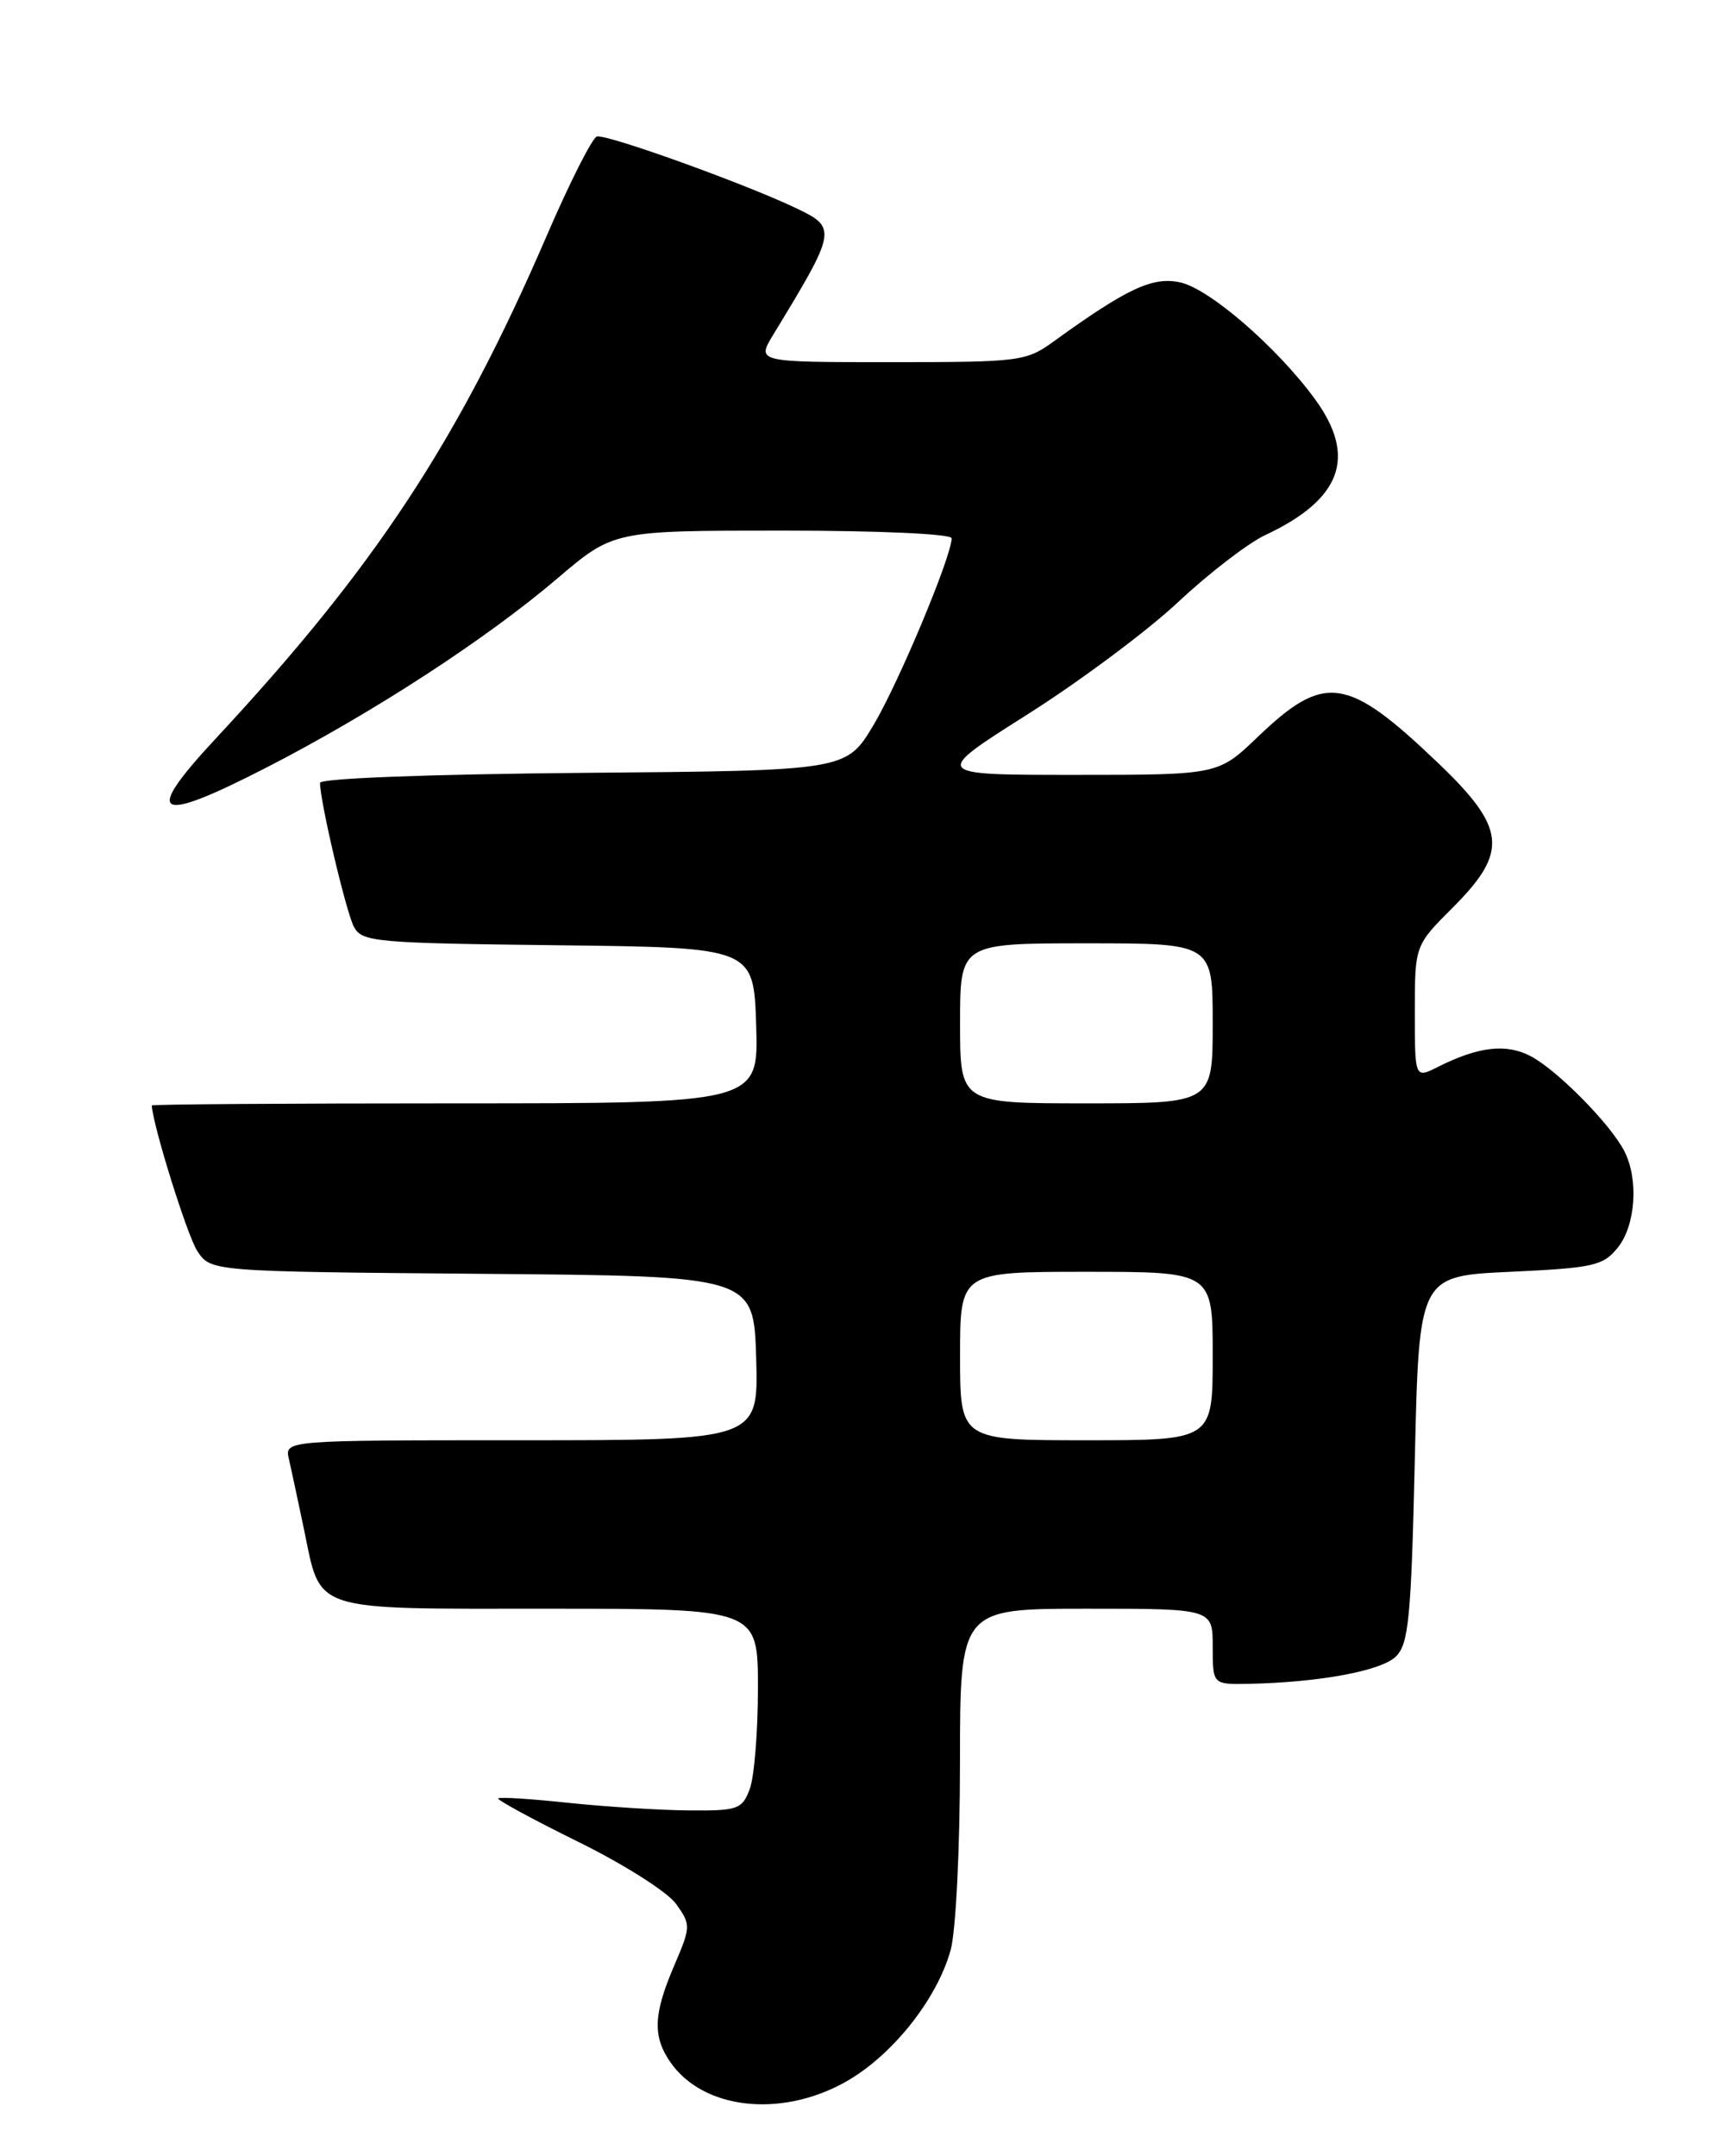 <?xml version="1.0" encoding="UTF-8" standalone="no"?>
<!DOCTYPE svg PUBLIC "-//W3C//DTD SVG 1.1//EN" "http://www.w3.org/Graphics/SVG/1.1/DTD/svg11.dtd" >
<svg xmlns="http://www.w3.org/2000/svg" xmlns:xlink="http://www.w3.org/1999/xlink" version="1.1" viewBox="0 0 204 256">
 <g >
 <path fill="currentColor"
d=" M 100.17 247.31 C 105.78 244.26 111.24 237.47 112.89 231.50 C 113.50 229.26 113.99 219.45 113.99 209.25 C 114.00 191.00 114.00 191.00 129.00 191.00 C 144.00 191.00 144.00 191.00 144.00 195.50 C 144.00 200.00 144.00 200.00 148.25 199.92 C 156.67 199.75 164.05 198.38 165.77 196.66 C 167.27 195.16 167.57 192.05 168.00 173.22 C 168.50 151.50 168.50 151.50 179.34 151.00 C 189.21 150.54 190.35 150.29 192.09 148.14 C 194.22 145.51 194.60 140.03 192.88 136.68 C 191.24 133.47 184.91 127.05 181.76 125.40 C 178.86 123.87 175.53 124.26 170.75 126.67 C 168.00 128.05 168.00 128.05 168.00 120.16 C 168.00 112.26 168.00 112.26 172.50 107.76 C 179.15 101.11 178.86 98.31 170.69 90.52 C 159.94 80.26 157.28 79.89 149.32 87.52 C 144.64 92.00 144.64 92.00 127.65 92.00 C 110.66 92.00 110.66 92.00 121.99 84.83 C 128.23 80.88 136.29 74.87 139.91 71.47 C 143.54 68.07 148.17 64.51 150.20 63.55 C 159.30 59.29 161.15 54.25 156.15 47.40 C 151.67 41.26 143.64 34.30 140.15 33.53 C 136.88 32.81 133.86 34.22 125.10 40.55 C 121.83 42.91 121.10 43.00 105.77 43.00 C 89.84 43.00 89.84 43.00 91.81 39.75 C 99.38 27.31 99.42 27.05 94.50 24.70 C 88.33 21.76 71.92 15.86 70.87 16.21 C 70.31 16.40 67.63 21.70 64.92 27.99 C 54.37 52.42 44.52 67.38 25.56 87.75 C 16.90 97.06 18.45 97.91 31.68 91.11 C 44.26 84.64 57.70 75.90 66.18 68.68 C 72.85 63.00 72.85 63.00 92.93 63.00 C 104.39 63.00 113.00 63.39 113.00 63.91 C 113.00 66.04 106.70 81.10 103.72 86.09 C 100.48 91.50 100.48 91.50 69.24 91.76 C 51.07 91.92 38.00 92.41 38.00 92.95 C 38.00 95.16 41.10 108.31 42.03 110.05 C 42.98 111.84 44.57 111.98 66.28 112.23 C 89.50 112.50 89.50 112.50 89.79 121.75 C 90.08 131.00 90.08 131.00 54.04 131.00 C 34.22 131.00 18.01 131.11 18.02 131.25 C 18.19 133.77 22.24 146.72 23.42 148.52 C 25.03 150.97 25.03 150.97 57.26 151.24 C 89.50 151.50 89.50 151.50 89.79 161.25 C 90.07 171.00 90.07 171.00 61.93 171.00 C 33.78 171.00 33.78 171.00 34.31 173.25 C 34.59 174.49 35.39 178.20 36.08 181.50 C 38.16 191.50 36.63 191.00 65.15 191.00 C 90.00 191.00 90.00 191.00 90.00 200.43 C 90.00 205.62 89.56 211.02 89.02 212.43 C 88.12 214.82 87.61 215.00 81.77 214.95 C 78.32 214.92 71.90 214.51 67.50 214.05 C 63.10 213.58 59.35 213.34 59.16 213.52 C 58.98 213.69 63.25 216.01 68.64 218.67 C 74.08 221.34 79.27 224.64 80.28 226.05 C 82.05 228.53 82.04 228.74 80.05 233.39 C 77.57 239.16 77.48 241.81 79.63 244.88 C 83.49 250.40 92.53 251.47 100.17 247.31 Z  M 114.00 161.00 C 114.00 151.00 114.00 151.00 129.00 151.00 C 144.00 151.00 144.00 151.00 144.00 161.00 C 144.00 171.00 144.00 171.00 129.00 171.00 C 114.00 171.00 114.00 171.00 114.00 161.00 Z  M 114.00 121.50 C 114.00 112.00 114.00 112.00 129.00 112.00 C 144.00 112.00 144.00 112.00 144.00 121.50 C 144.00 131.00 144.00 131.00 129.00 131.00 C 114.00 131.00 114.00 131.00 114.00 121.50 Z "/>
</g>
</svg>